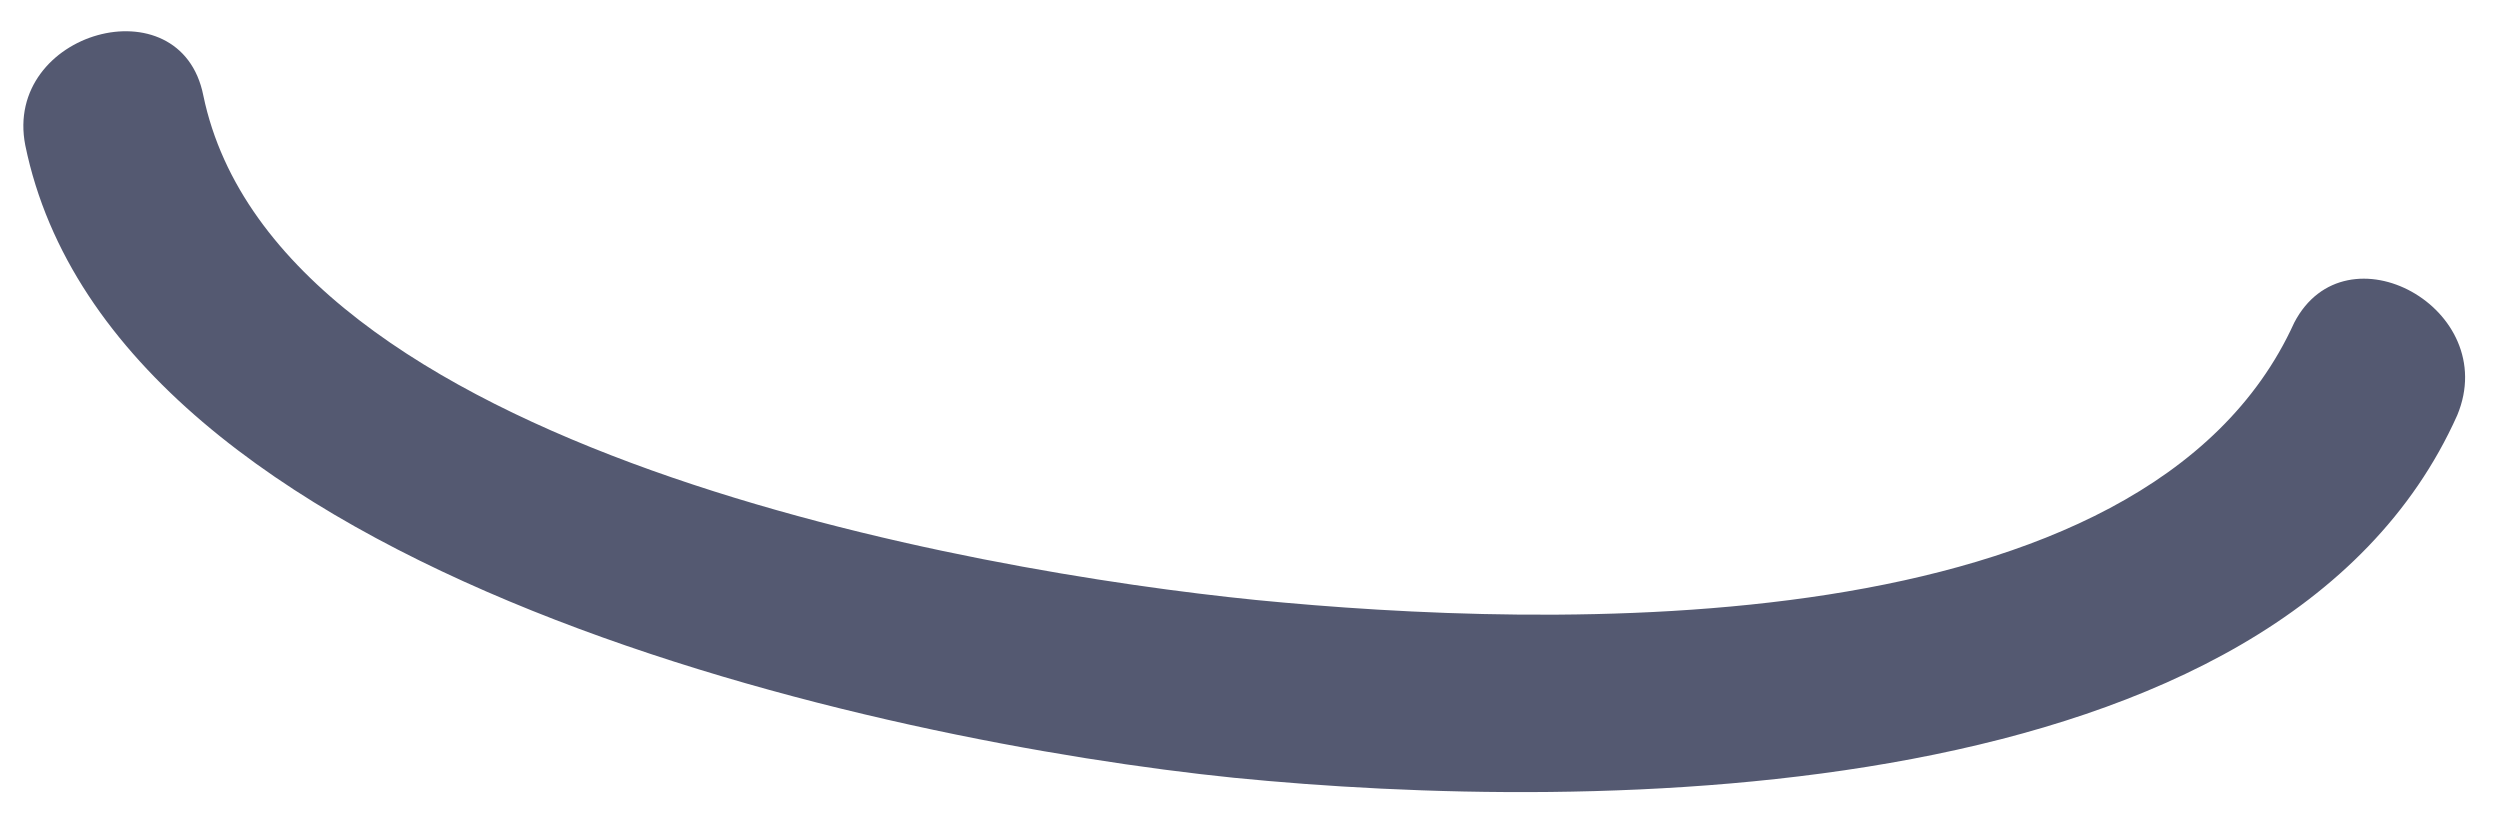 ﻿<?xml version="1.0" encoding="utf-8"?>
<svg version="1.1" xmlns:xlink="http://www.w3.org/1999/xlink" width="9px" height="3px" xmlns="http://www.w3.org/2000/svg">
  <g transform="matrix(1 0 0 1 -176 -360 )">
    <path d="M 0.732 0.344  C 0.651 -0.065  0.011 0.114  0.091 0.523  C 0.411 2.083  3.187 2.672  4.442 2.8  C 5.723 2.927  8.205 2.927  8.846 1.495  C 9.006 1.111  8.445 0.804  8.259 1.162  C 7.725 2.339  5.563 2.262  4.522 2.16  C 3.507 2.058  0.998 1.623  0.732 0.344  Z " fill-rule="nonzero" fill="#545971" stroke="none" transform="matrix(1 0 0 1 176 360 )" />
  </g>
</svg>